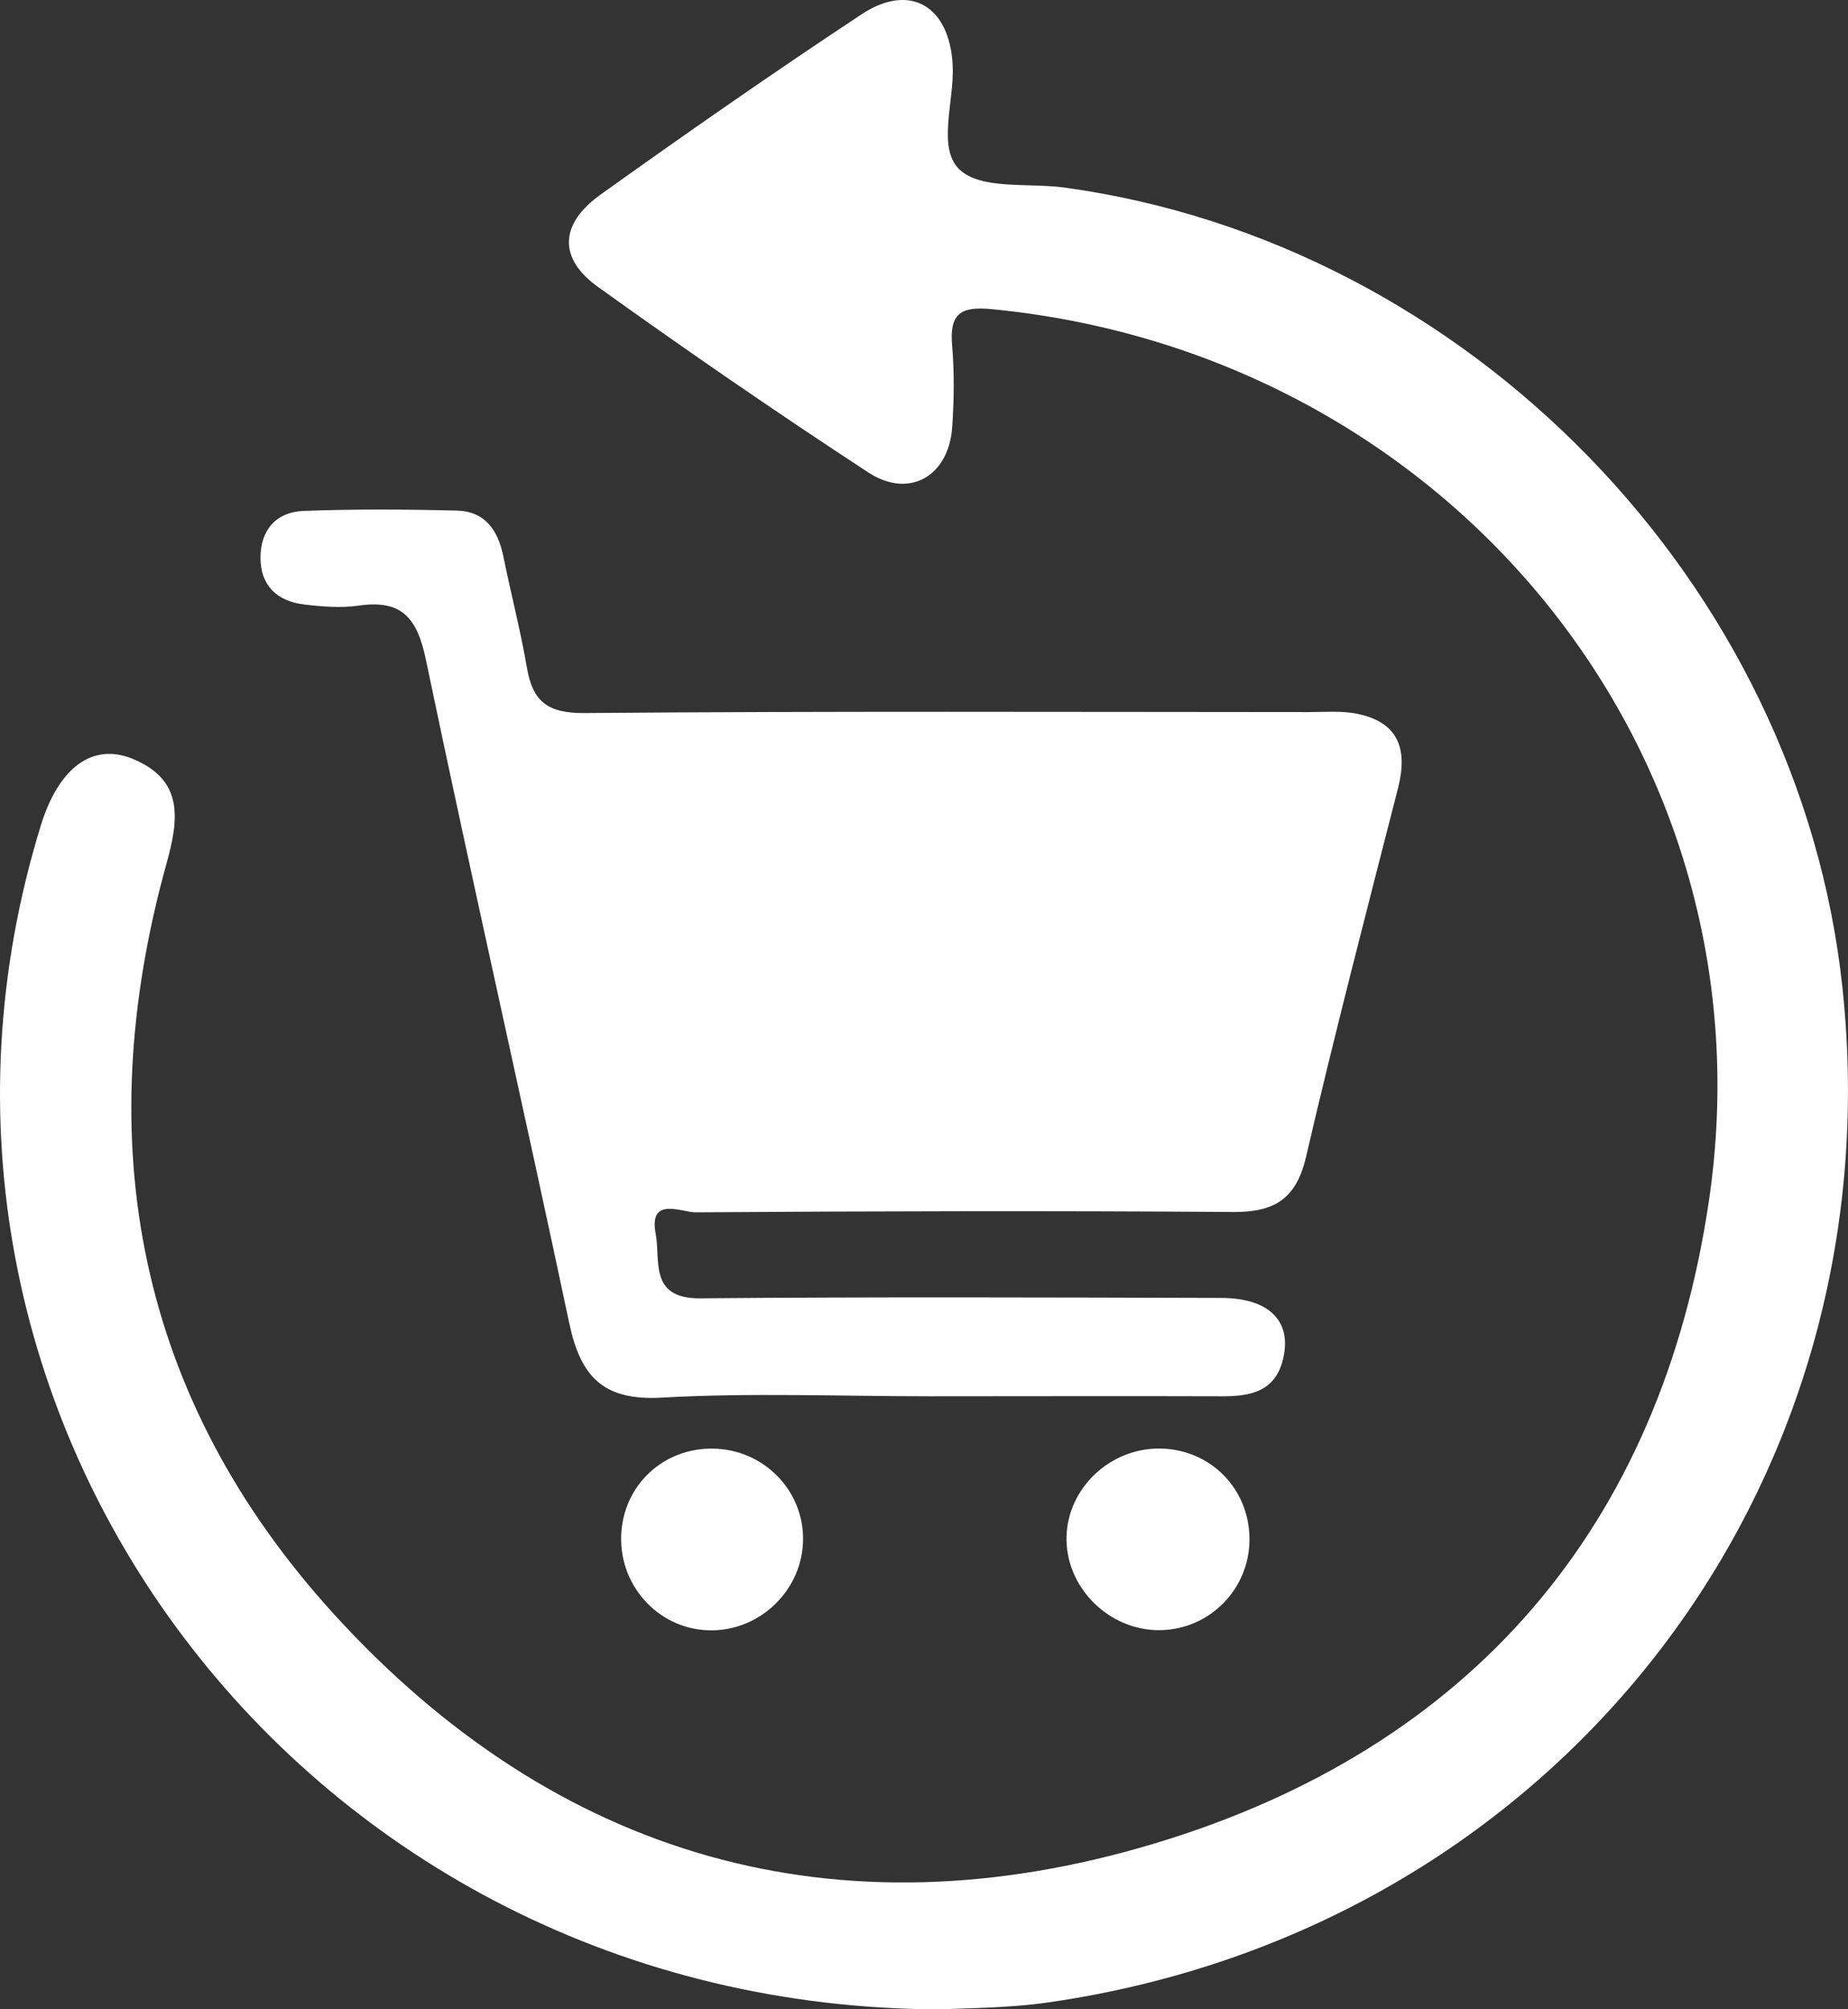 <svg width="23" height="25" viewBox="0 0 23 25" fill="none" xmlns="http://www.w3.org/2000/svg">
<rect x="0" y="0" width="23" height="25" fill="#333333" stroke="none"/>
<g clip-path="url(#clip0_373_17)">
<path d="M11.735 25.001C3.782 25.003 -1.748 17.589 0.508 10.271C0.729 9.554 1.15 9.235 1.652 9.442C2.292 9.706 2.225 10.195 2.072 10.746C1.107 14.218 1.711 17.399 4.154 20.081C6.92 23.118 10.424 24.124 14.37 22.937C18.314 21.75 20.672 18.986 21.269 14.941C22.093 9.366 18.031 4.401 12.348 3.847C11.951 3.807 11.816 3.905 11.85 4.299C11.879 4.635 11.874 4.977 11.851 5.314C11.809 5.925 11.317 6.211 10.808 5.879C9.67 5.135 8.55 4.364 7.444 3.571C6.944 3.214 6.964 2.784 7.479 2.418C8.547 1.654 9.626 0.903 10.723 0.178C11.329 -0.222 11.821 0.078 11.857 0.814C11.879 1.261 11.657 1.85 11.948 2.115C12.222 2.363 12.803 2.273 13.25 2.334C18.273 3.023 22.396 7.262 22.931 12.29C23.598 18.551 19.337 24.006 13.057 24.913C12.543 24.988 12.014 24.984 11.735 25.001Z" fill="white"/>
<path d="M11.572 17.373C10.458 17.373 9.339 17.327 8.228 17.39C7.495 17.43 7.223 17.114 7.085 16.464C6.502 13.71 5.876 10.966 5.301 8.21C5.194 7.697 5.008 7.456 4.465 7.535C4.244 7.567 4.009 7.548 3.785 7.521C3.448 7.481 3.241 7.284 3.242 6.938C3.242 6.597 3.436 6.369 3.779 6.357C4.414 6.333 5.052 6.337 5.689 6.353C6.036 6.363 6.198 6.597 6.264 6.92C6.358 7.383 6.478 7.842 6.558 8.307C6.629 8.727 6.814 8.876 7.276 8.872C10.28 8.847 13.284 8.859 16.288 8.86C16.493 8.86 16.703 8.841 16.9 8.883C17.416 8.992 17.52 9.333 17.4 9.805C17.009 11.332 16.612 12.858 16.255 14.393C16.134 14.915 15.864 15.083 15.351 15.08C13.12 15.064 10.891 15.069 8.66 15.084C8.481 15.086 8.07 14.877 8.161 15.355C8.223 15.679 8.073 16.159 8.713 16.154C10.876 16.135 13.037 16.143 15.199 16.149C15.795 16.151 16.076 16.436 15.972 16.896C15.878 17.318 15.56 17.376 15.191 17.373C13.985 17.369 12.778 17.373 11.572 17.373Z" fill="white"/>
<path d="M9.995 19.155C9.99 19.768 9.482 20.276 8.869 20.285C8.23 20.295 7.712 19.761 7.731 19.112C7.75 18.486 8.251 18.012 8.88 18.024C9.503 18.036 10 18.54 9.995 19.155Z" fill="white"/>
<path d="M15.551 19.152C15.551 19.773 15.054 20.276 14.435 20.283C13.796 20.289 13.254 19.743 13.274 19.113C13.293 18.509 13.82 18.015 14.439 18.023C15.066 18.032 15.551 18.525 15.551 19.152Z" fill="white"/>
</g>
<defs>
<clipPath id="clip0_373_17">
<rect width="23" height="25" fill="white"/>
</clipPath>
</defs>
</svg>
